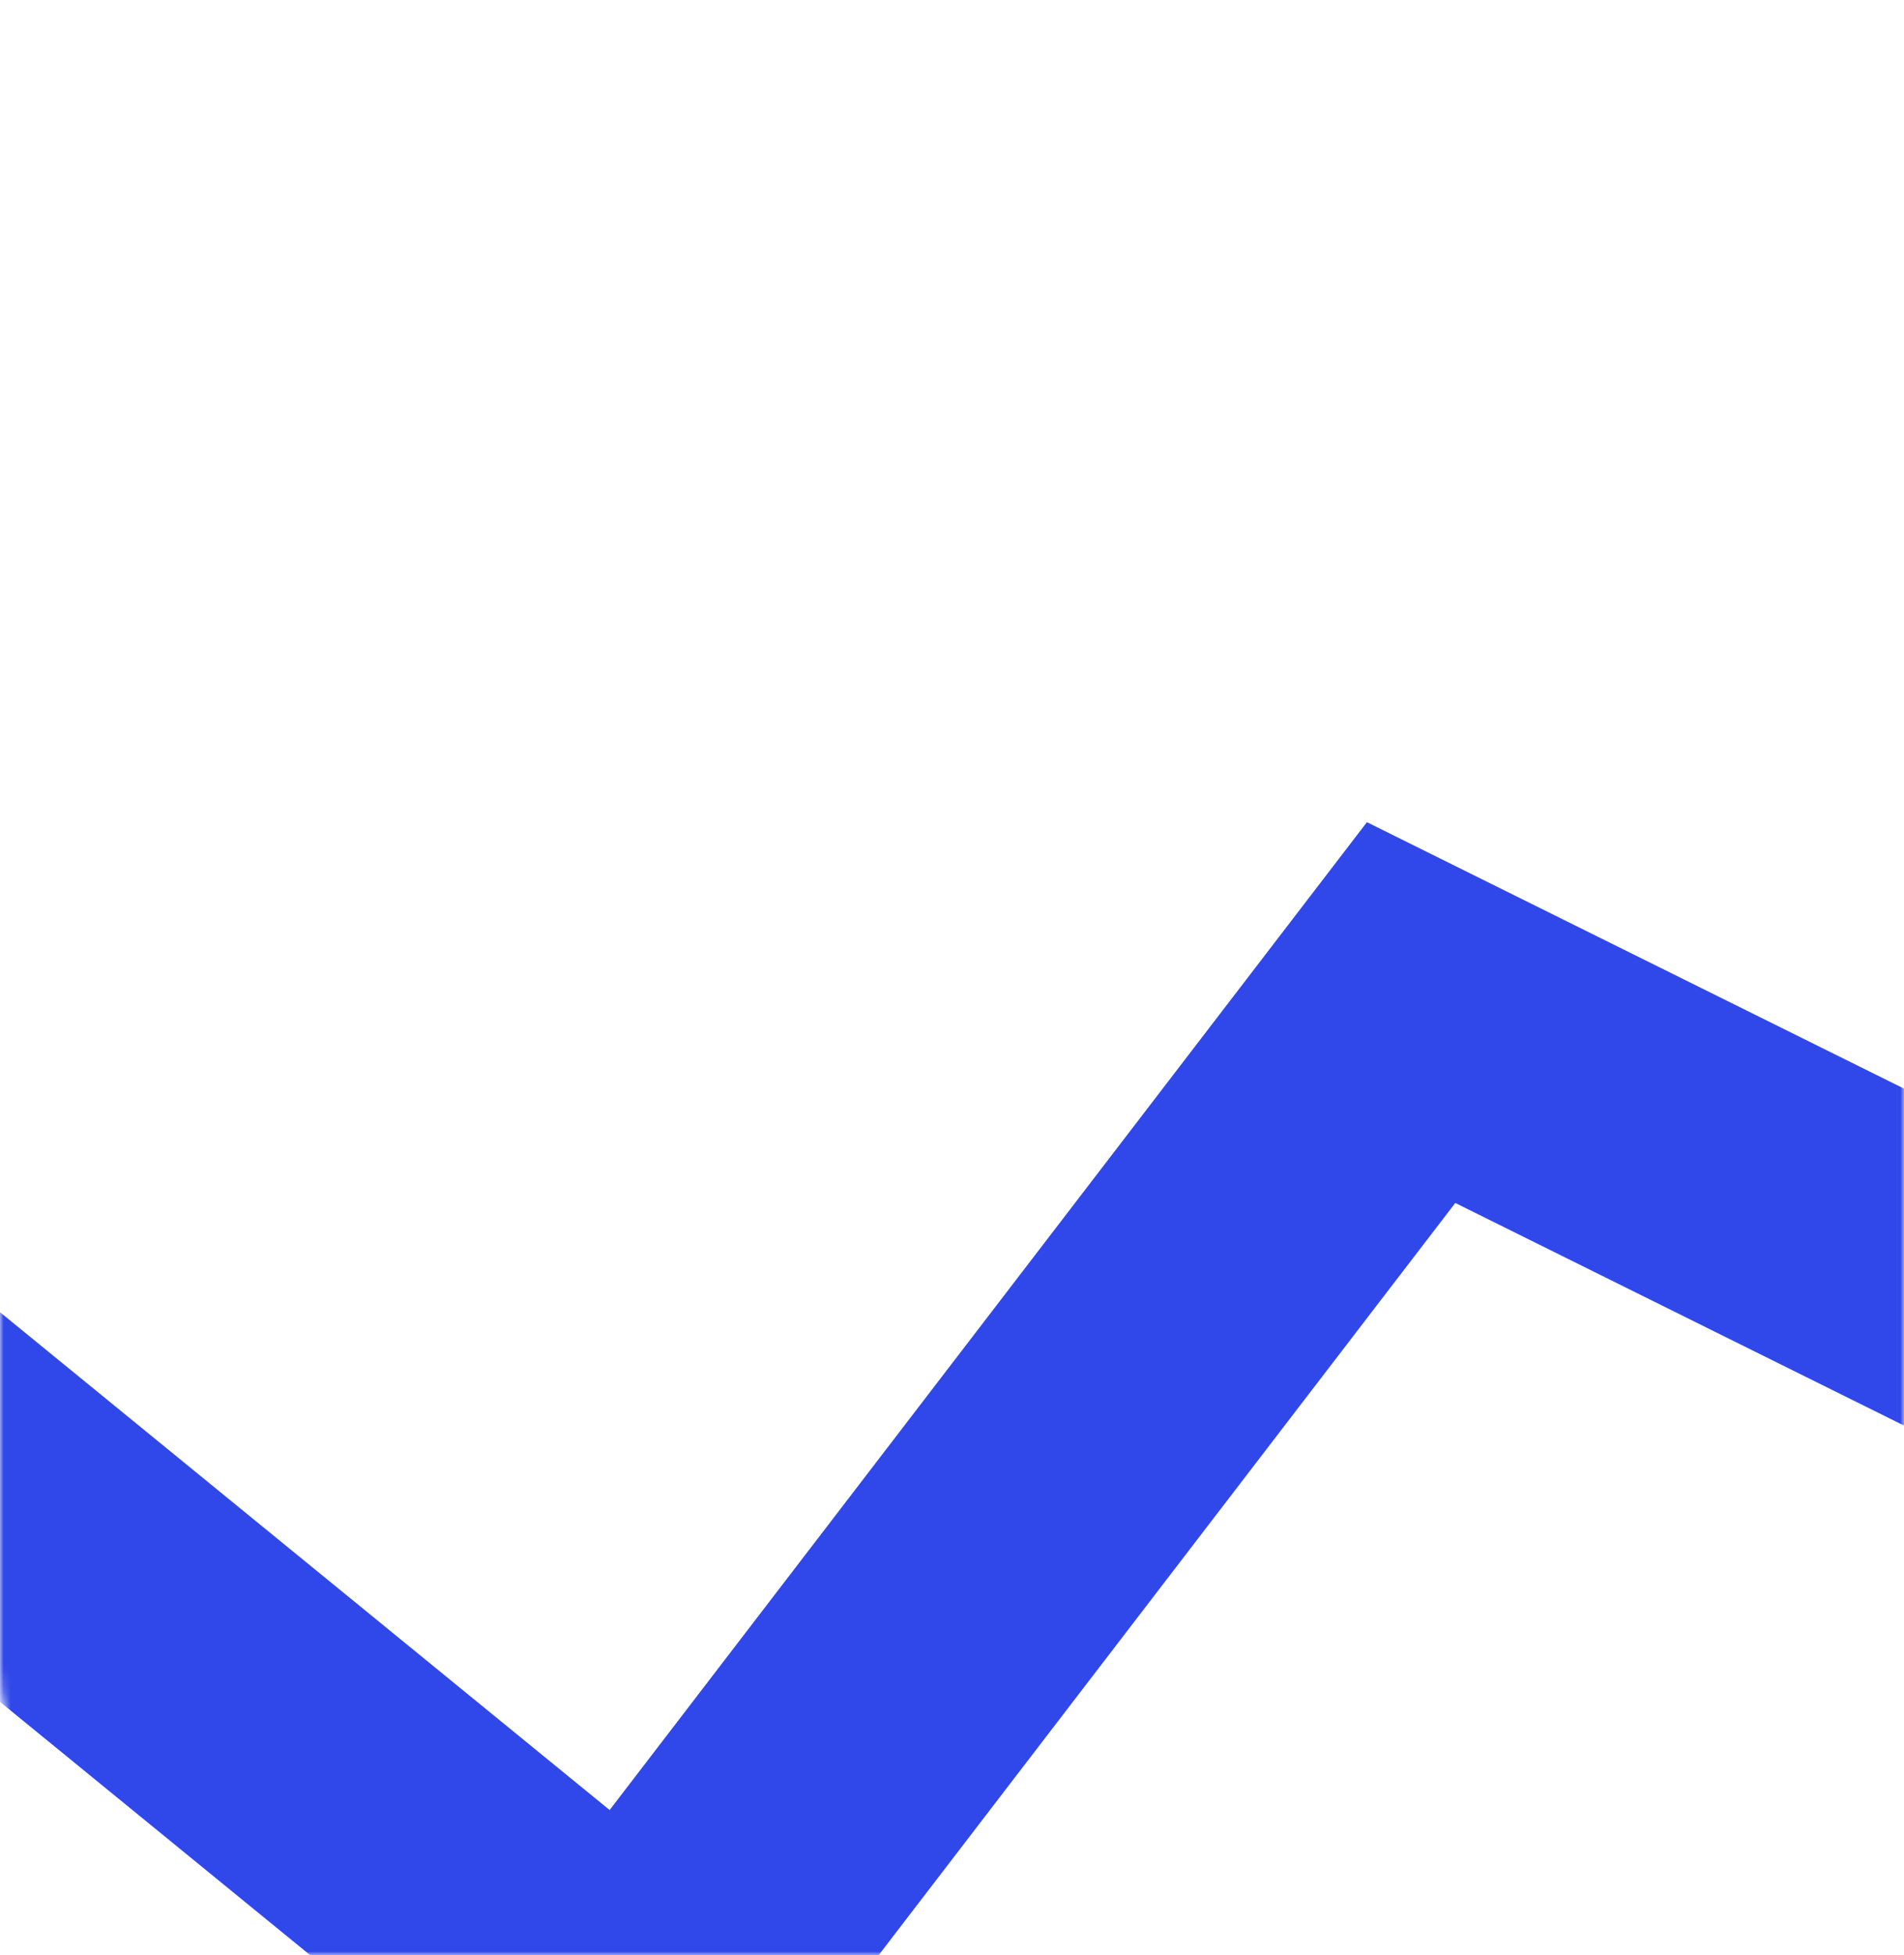 <svg width="265" height="272" viewBox="0 0 265 272" fill="none" xmlns="http://www.w3.org/2000/svg">
<mask id="mask0_2_80" style="mask-type:alpha" maskUnits="userSpaceOnUse" x="0" y="0" width="265" height="272">
<rect width="265" height="272" rx="40" fill="white"/>
</mask>
<g mask="url(#mask0_2_80)">
<path d="M-55.555 303.976L-17.584 195.318L88.34 281.783L196.399 140.877L329.47 206.867" stroke="#3048EA" stroke-width="42"/>
</g>
</svg>
